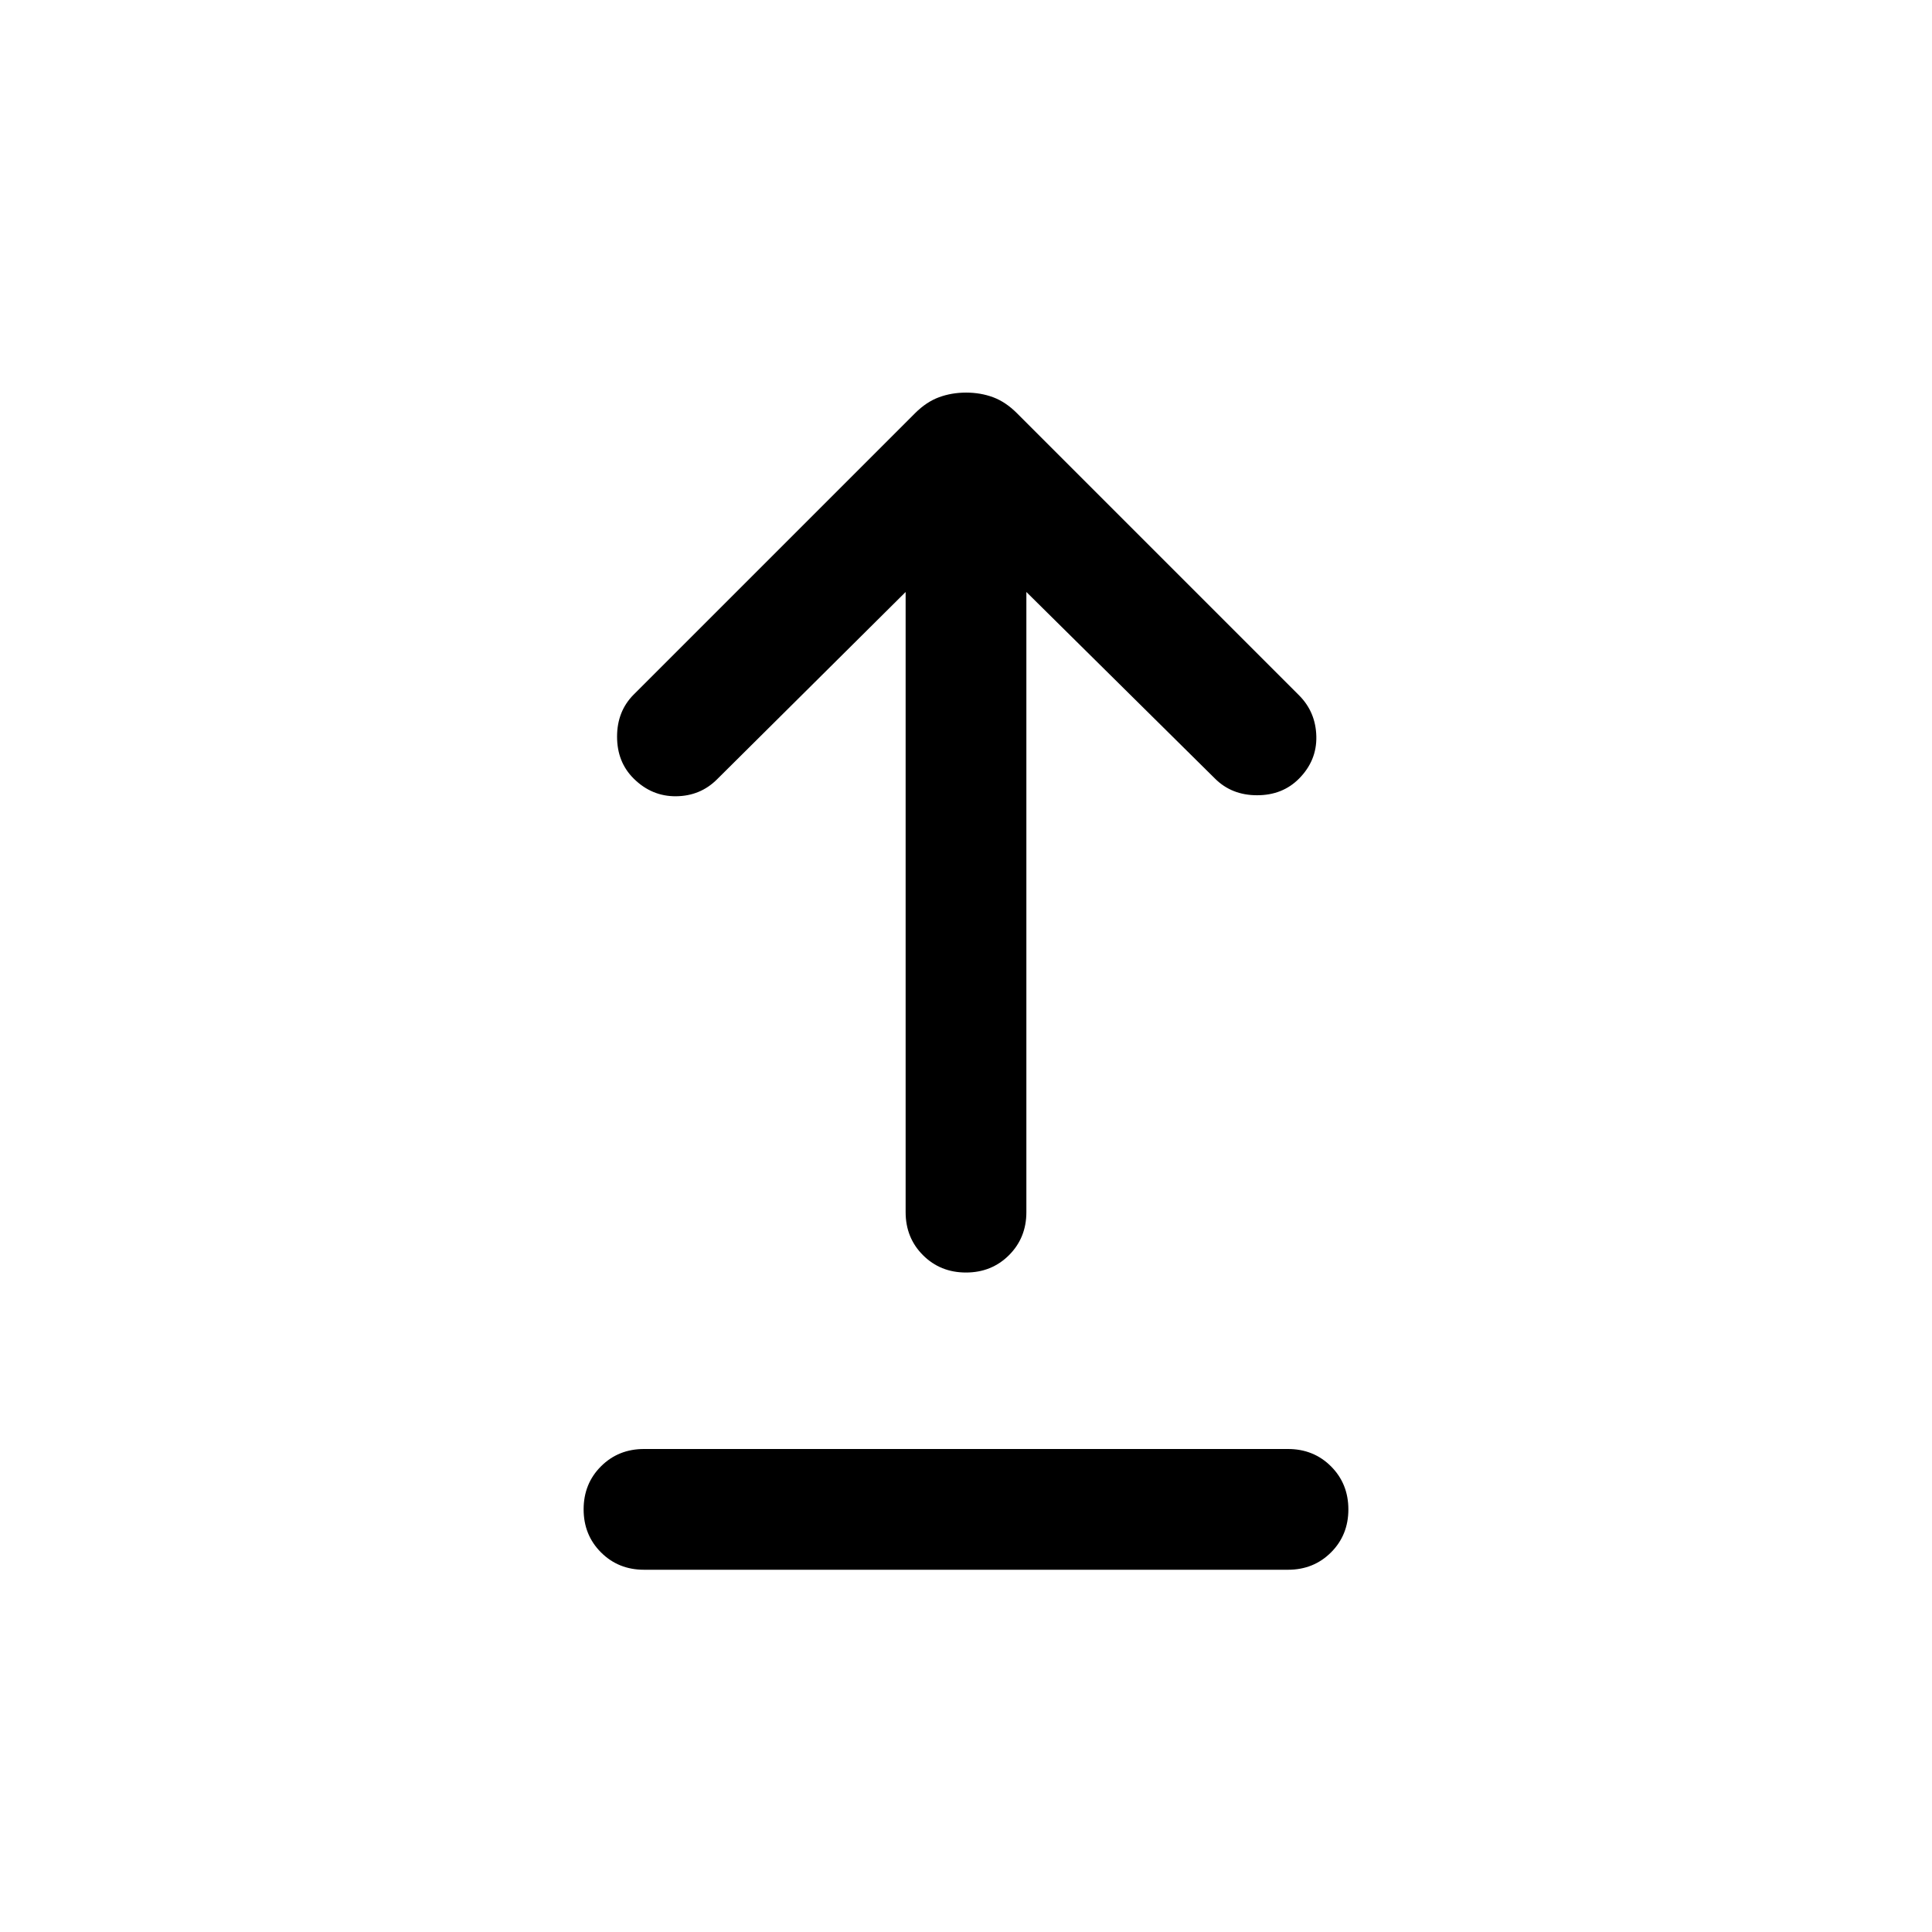 <svg xmlns="http://www.w3.org/2000/svg" height="24" viewBox="0 -960 960 960" width="24"><path d="M320-180.001q-12.75 0-21.374-8.629-8.625-8.629-8.625-21.384 0-12.756 8.625-21.371Q307.25-240 320-240h320q12.75 0 21.375 8.629 8.624 8.628 8.624 21.384 0 12.755-8.624 21.37-8.625 8.616-21.375 8.616H320Zm159.987-147.692q-12.756 0-21.371-8.625-8.615-8.624-8.615-21.374v-308.156l-93.694 93.079q-8.307 8.307-20.384 8.423-12.077.115-21.066-8.808-8.241-8.179-8.241-20.82t8.308-20.948l139.769-139.769q5.615-5.615 11.897-7.923t13.461-2.308q7.18 0 13.41 2.308 6.231 2.308 11.846 7.923l140.154 140.154q8.308 8.307 8.615 20.384.308 12.076-8.615 21.066-8.179 8.241-20.82 8.241t-20.948-8.308l-93.694-92.694v308.156q0 12.75-8.628 21.374-8.629 8.625-21.384 8.625Z"/></svg>